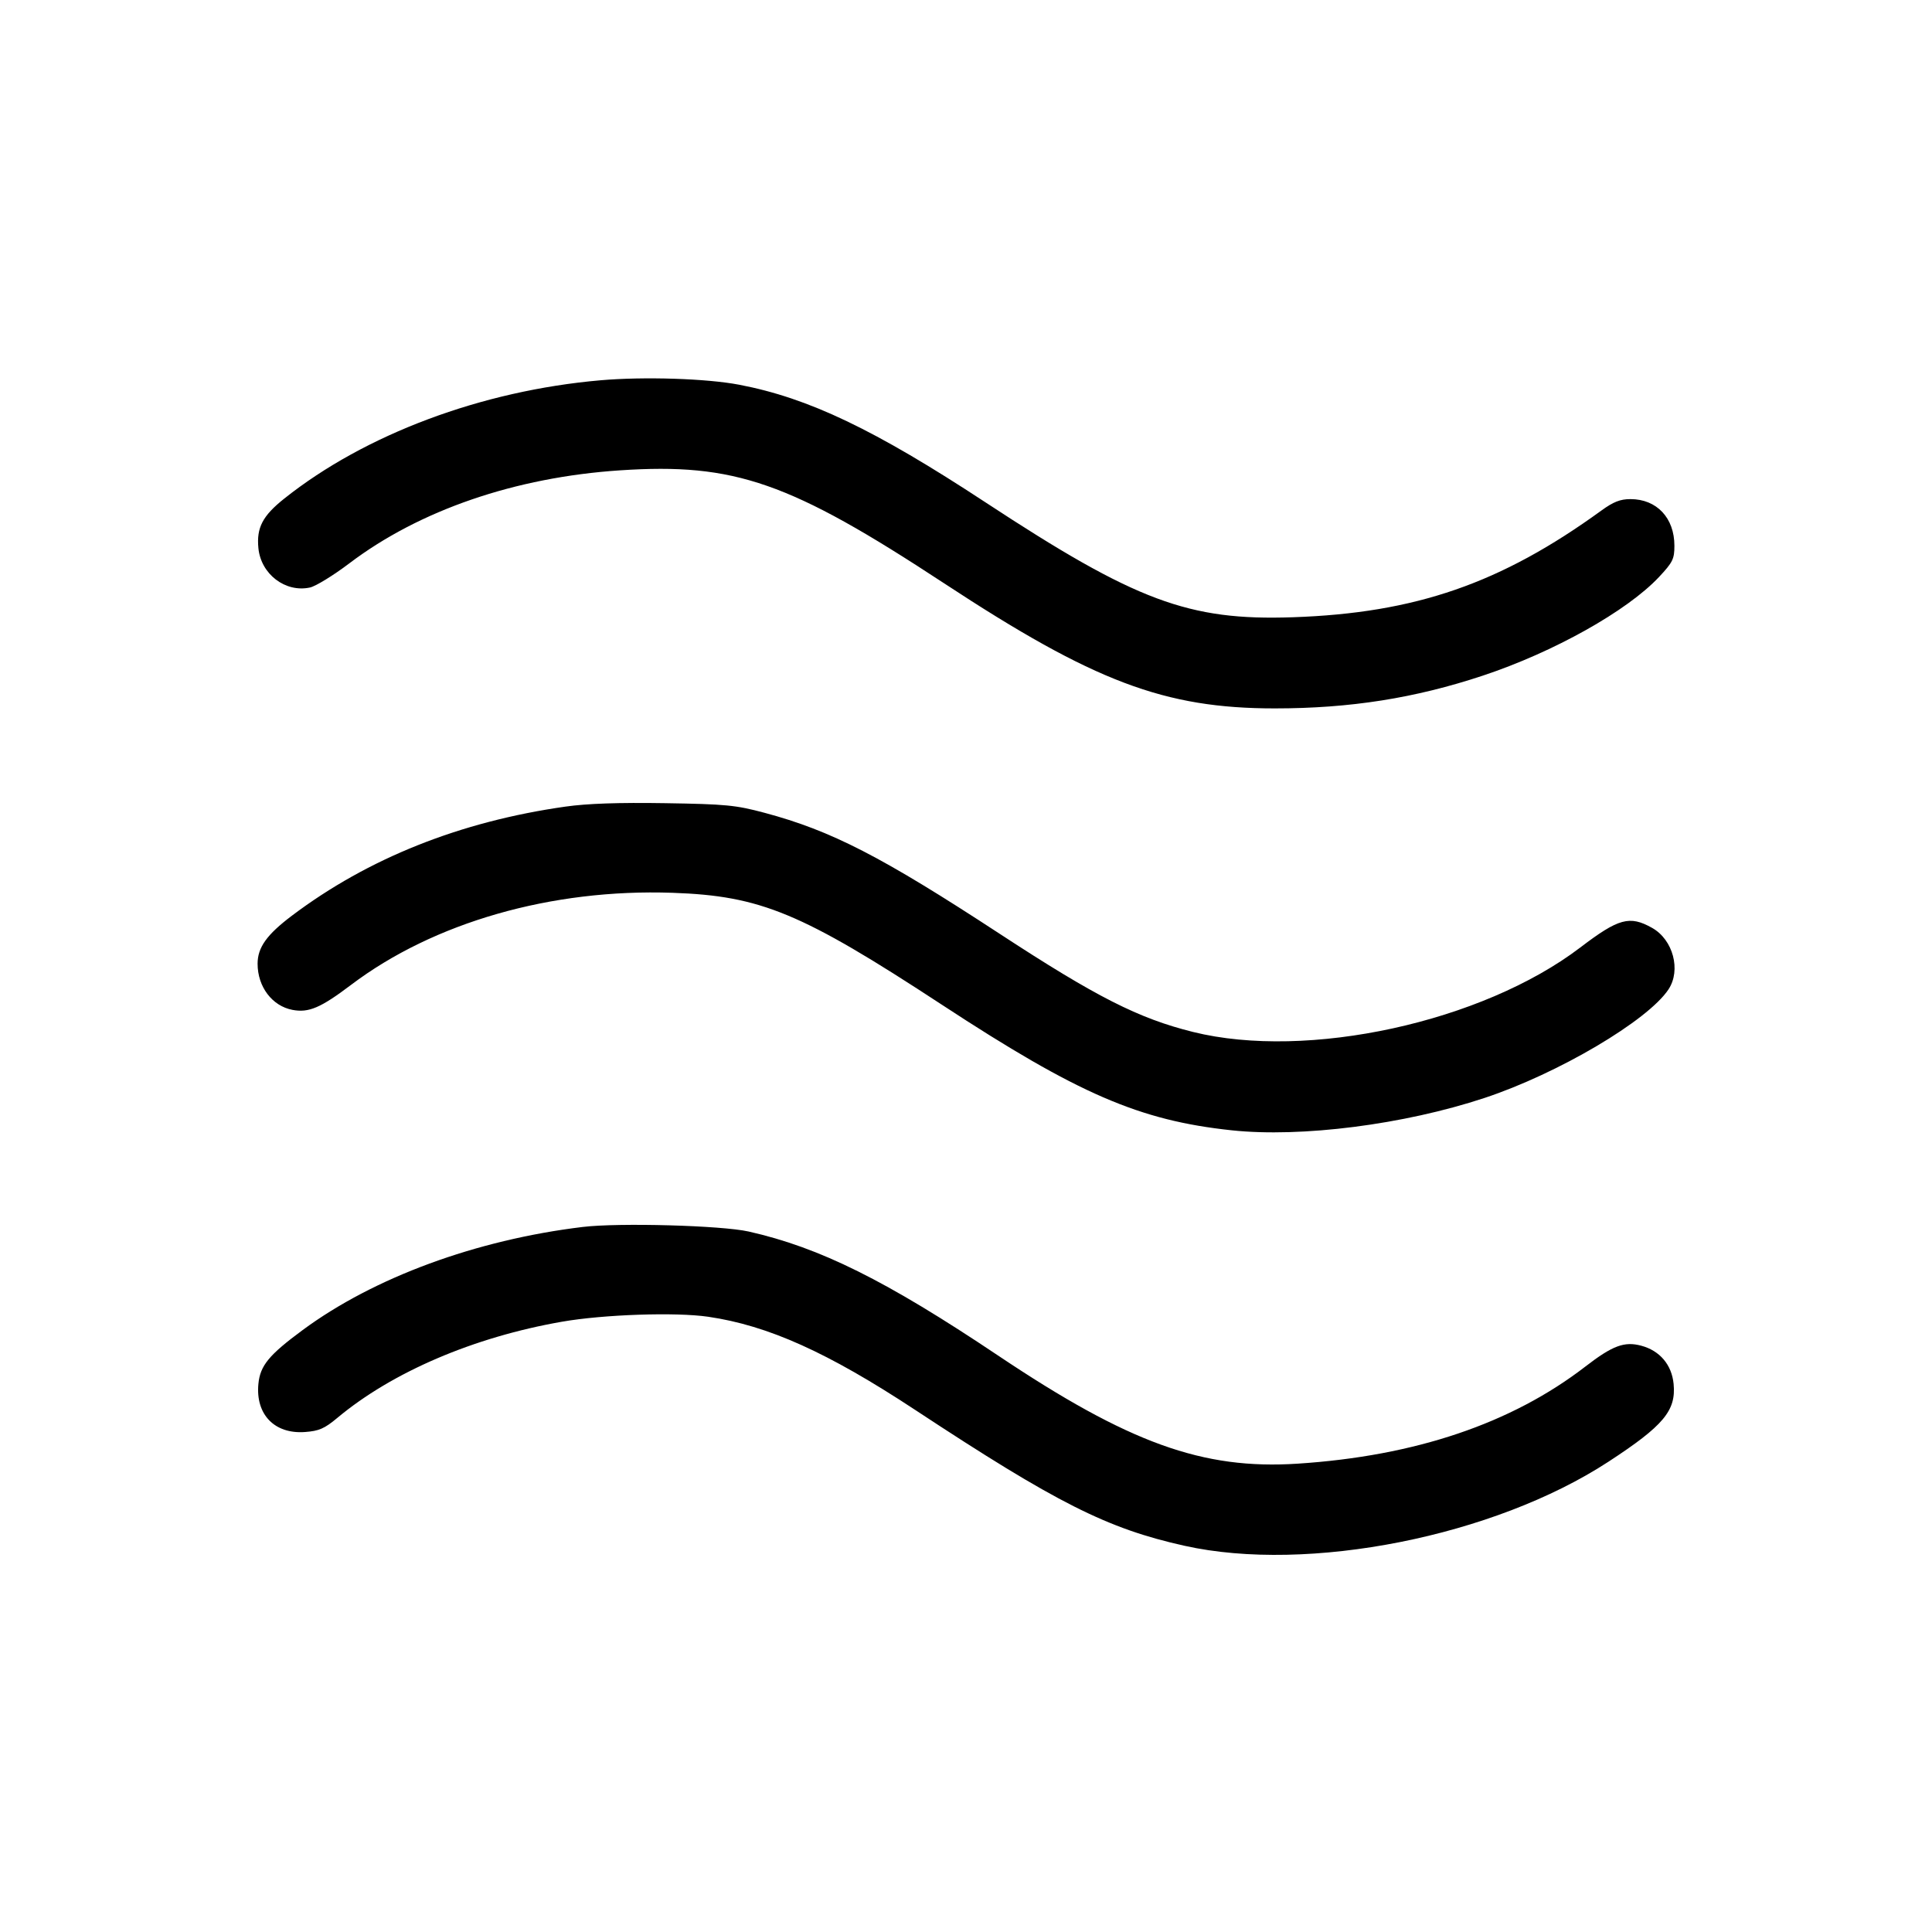 <svg fill="currentColor" viewBox="0 0 256 256" xmlns="http://www.w3.org/2000/svg"><path d="M79.573 50.389 C 63.829 51.760,48.373 57.543,37.663 66.069 C 34.794 68.353,33.978 69.915,34.238 72.624 C 34.570 76.075,37.806 78.551,41.068 77.849 C 41.830 77.685,44.181 76.242,46.293 74.642 C 55.589 67.600,68.257 63.247,82.144 62.323 C 97.363 61.310,104.638 63.847,125.131 77.312 C 144.946 90.332,154.295 93.867,168.920 93.867 C 178.892 93.867,187.469 92.516,196.480 89.526 C 205.882 86.406,215.625 80.949,219.841 76.442 C 221.649 74.509,221.867 74.066,221.867 72.317 C 221.867 68.622,219.529 66.138,216.047 66.135 C 214.700 66.134,213.787 66.491,212.207 67.638 C 198.865 77.322,187.558 81.234,171.307 81.789 C 157.483 82.262,150.508 79.653,130.560 66.550 C 115.888 56.912,107.150 52.739,97.959 50.981 C 93.629 50.152,85.349 49.886,79.573 50.389 M74.932 106.879 C 60.987 108.854,48.782 113.719,38.689 121.326 C 35.346 123.846,34.133 125.543,34.133 127.703 C 34.133 130.758,36.067 133.310,38.764 133.816 C 40.910 134.219,42.497 133.541,46.507 130.508 C 57.469 122.218,73.076 117.745,89.104 118.300 C 100.819 118.705,106.199 120.941,124.826 133.146 C 142.851 144.956,150.969 148.472,163.211 149.772 C 172.446 150.752,186.039 149.014,196.693 145.489 C 206.442 142.264,218.359 135.231,221.087 131.093 C 222.769 128.543,221.693 124.512,218.913 122.950 C 215.938 121.278,214.481 121.675,209.406 125.540 C 196.400 135.448,173.236 140.502,158.077 136.738 C 150.858 134.945,145.249 132.097,132.460 123.730 C 116.795 113.481,110.162 110.069,101.300 107.699 C 97.482 106.679,96.187 106.553,88.107 106.425 C 81.996 106.327,77.806 106.472,74.932 106.879 M77.227 162.577 C 63.089 164.285,49.550 169.267,40.107 176.236 C 35.634 179.536,34.472 180.950,34.239 183.372 C 33.849 187.431,36.385 190.047,40.420 189.749 C 42.272 189.612,43.001 189.294,44.687 187.886 C 51.969 181.802,62.763 177.178,74.453 175.136 C 79.975 174.172,89.529 173.847,93.840 174.477 C 101.784 175.639,109.696 179.200,121.267 186.822 C 140.013 199.171,146.697 202.543,156.958 204.825 C 173.341 208.470,197.958 203.589,213.120 193.690 C 220.436 188.914,222.103 186.925,221.762 183.376 C 221.518 180.846,219.938 178.976,217.486 178.316 C 215.240 177.711,213.678 178.291,210.080 181.067 C 200.287 188.621,187.527 192.930,171.947 193.943 C 159.361 194.762,149.593 191.234,132.228 179.601 C 117.388 169.658,108.648 165.314,99.200 163.183 C 95.626 162.377,81.993 162.001,77.227 162.577 " stroke="none" fill-rule="evenodd"></path></svg>